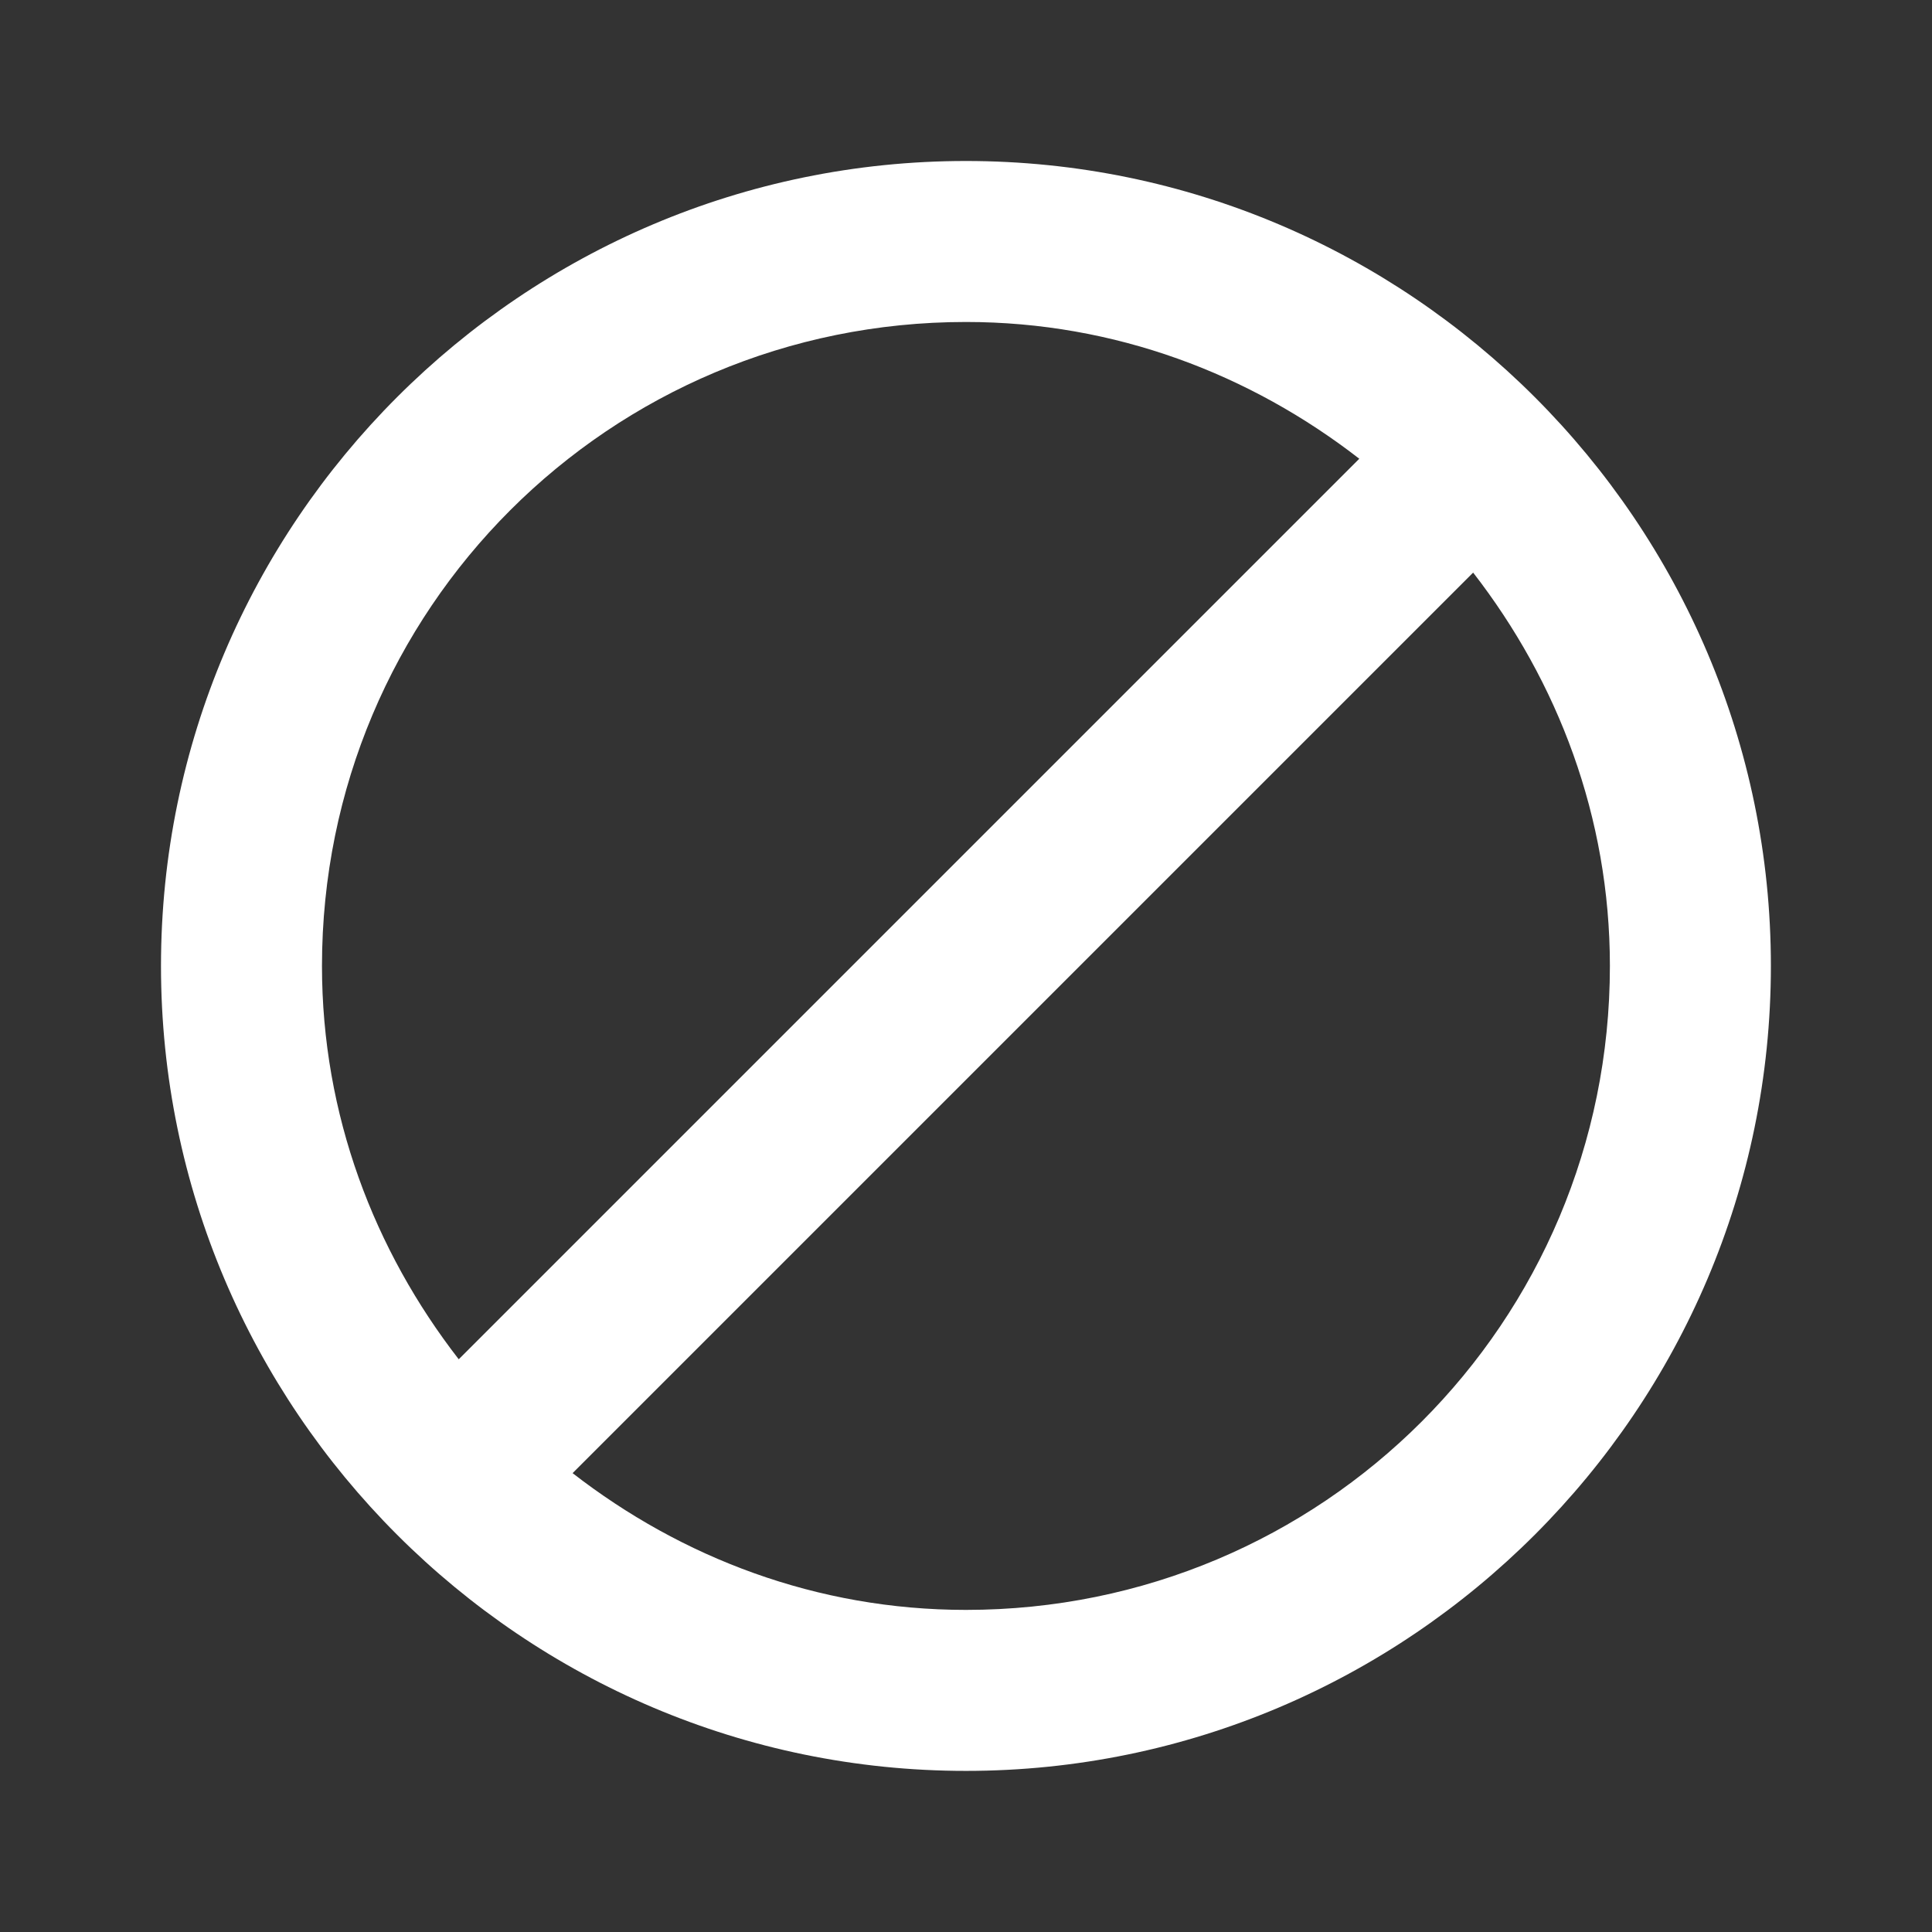 <svg xmlns="http://www.w3.org/2000/svg" xmlns:xlink="http://www.w3.org/1999/xlink" viewBox="0,0,256,256" width="48px" height="48px"><rect x="0" y="0" width="256" height="256" fill="#333333" stroke="none"/><g fill="#ffffff" fill-rule="nonzero" stroke="none" stroke-width="1" stroke-linecap="butt" stroke-linejoin="miter" stroke-miterlimit="10" stroke-dasharray="" stroke-dashoffset="0" font-family="none" font-weight="none" font-size="none" text-anchor="none" style="mix-blend-mode: normal"><g transform="scale(5.333,5.333)"><path d="M24,4c-11.022,0 -20,8.978 -20,20c0,11.022 8.978,20 20,20c11.022,0 20,-8.978 20,-20c0,-11.022 -8.978,-20 -20,-20zM24,8c3.705,0 7.067,1.298 9.773,3.398l-22.375,22.375c-2.1,-2.707 -3.398,-6.069 -3.398,-9.773c0,-8.86 7.14,-16 16,-16zM36.602,14.227c2.1,2.707 3.398,6.069 3.398,9.773c0,8.86 -7.14,16 -16,16c-3.705,0 -7.067,-1.298 -9.773,-3.398z"></path></g></g></svg>